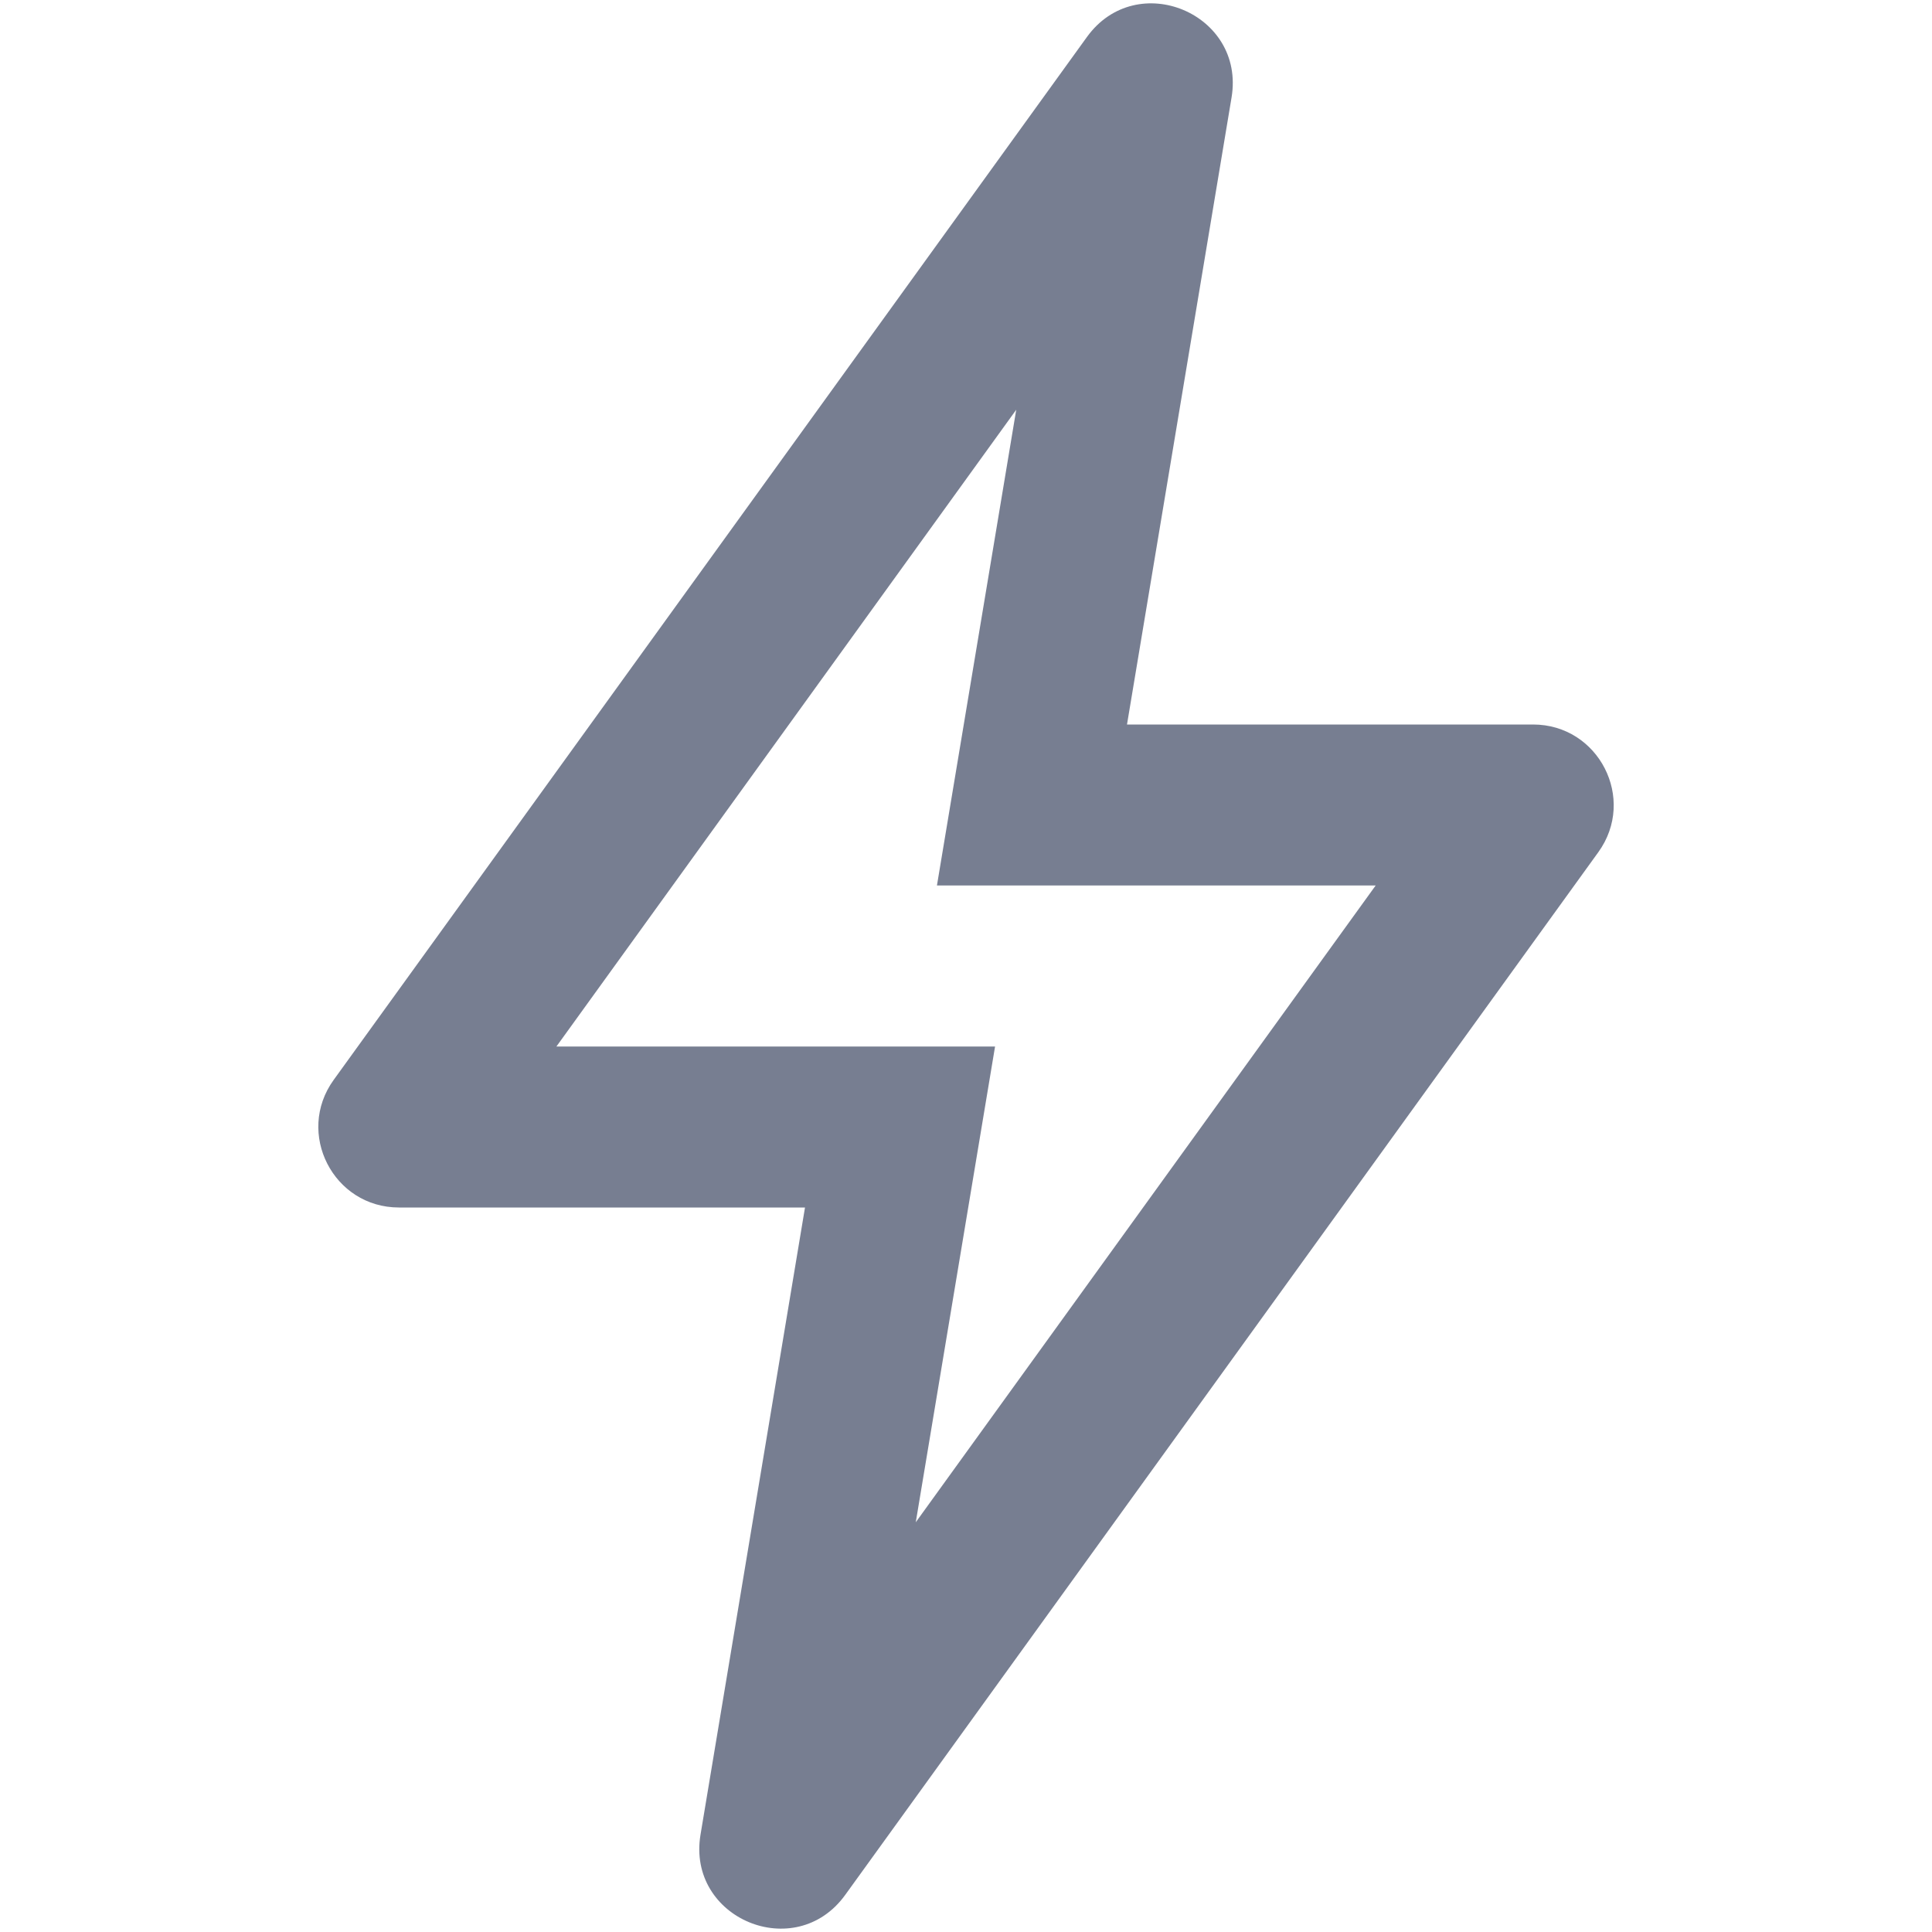 <svg width="24" height="24" viewBox="0 0 24 24" fill="none" xmlns="http://www.w3.org/2000/svg">
<path fill-rule="evenodd" clip-rule="evenodd" d="M12.361 13L11.376 18.91L17.089 11H11.639L12.624 5.09L6.912 13H12.361ZM15.299 1.21C15.472 0.167 14.12 -0.397 13.502 0.46L4.145 13.415C3.668 14.076 4.14 15 4.956 15H10L8.702 22.791C8.528 23.833 9.88 24.397 10.499 23.54L19.855 10.586C20.333 9.924 19.86 9 19.044 9H14L15.299 1.21Z" fill="#777E91"/>
</svg>

